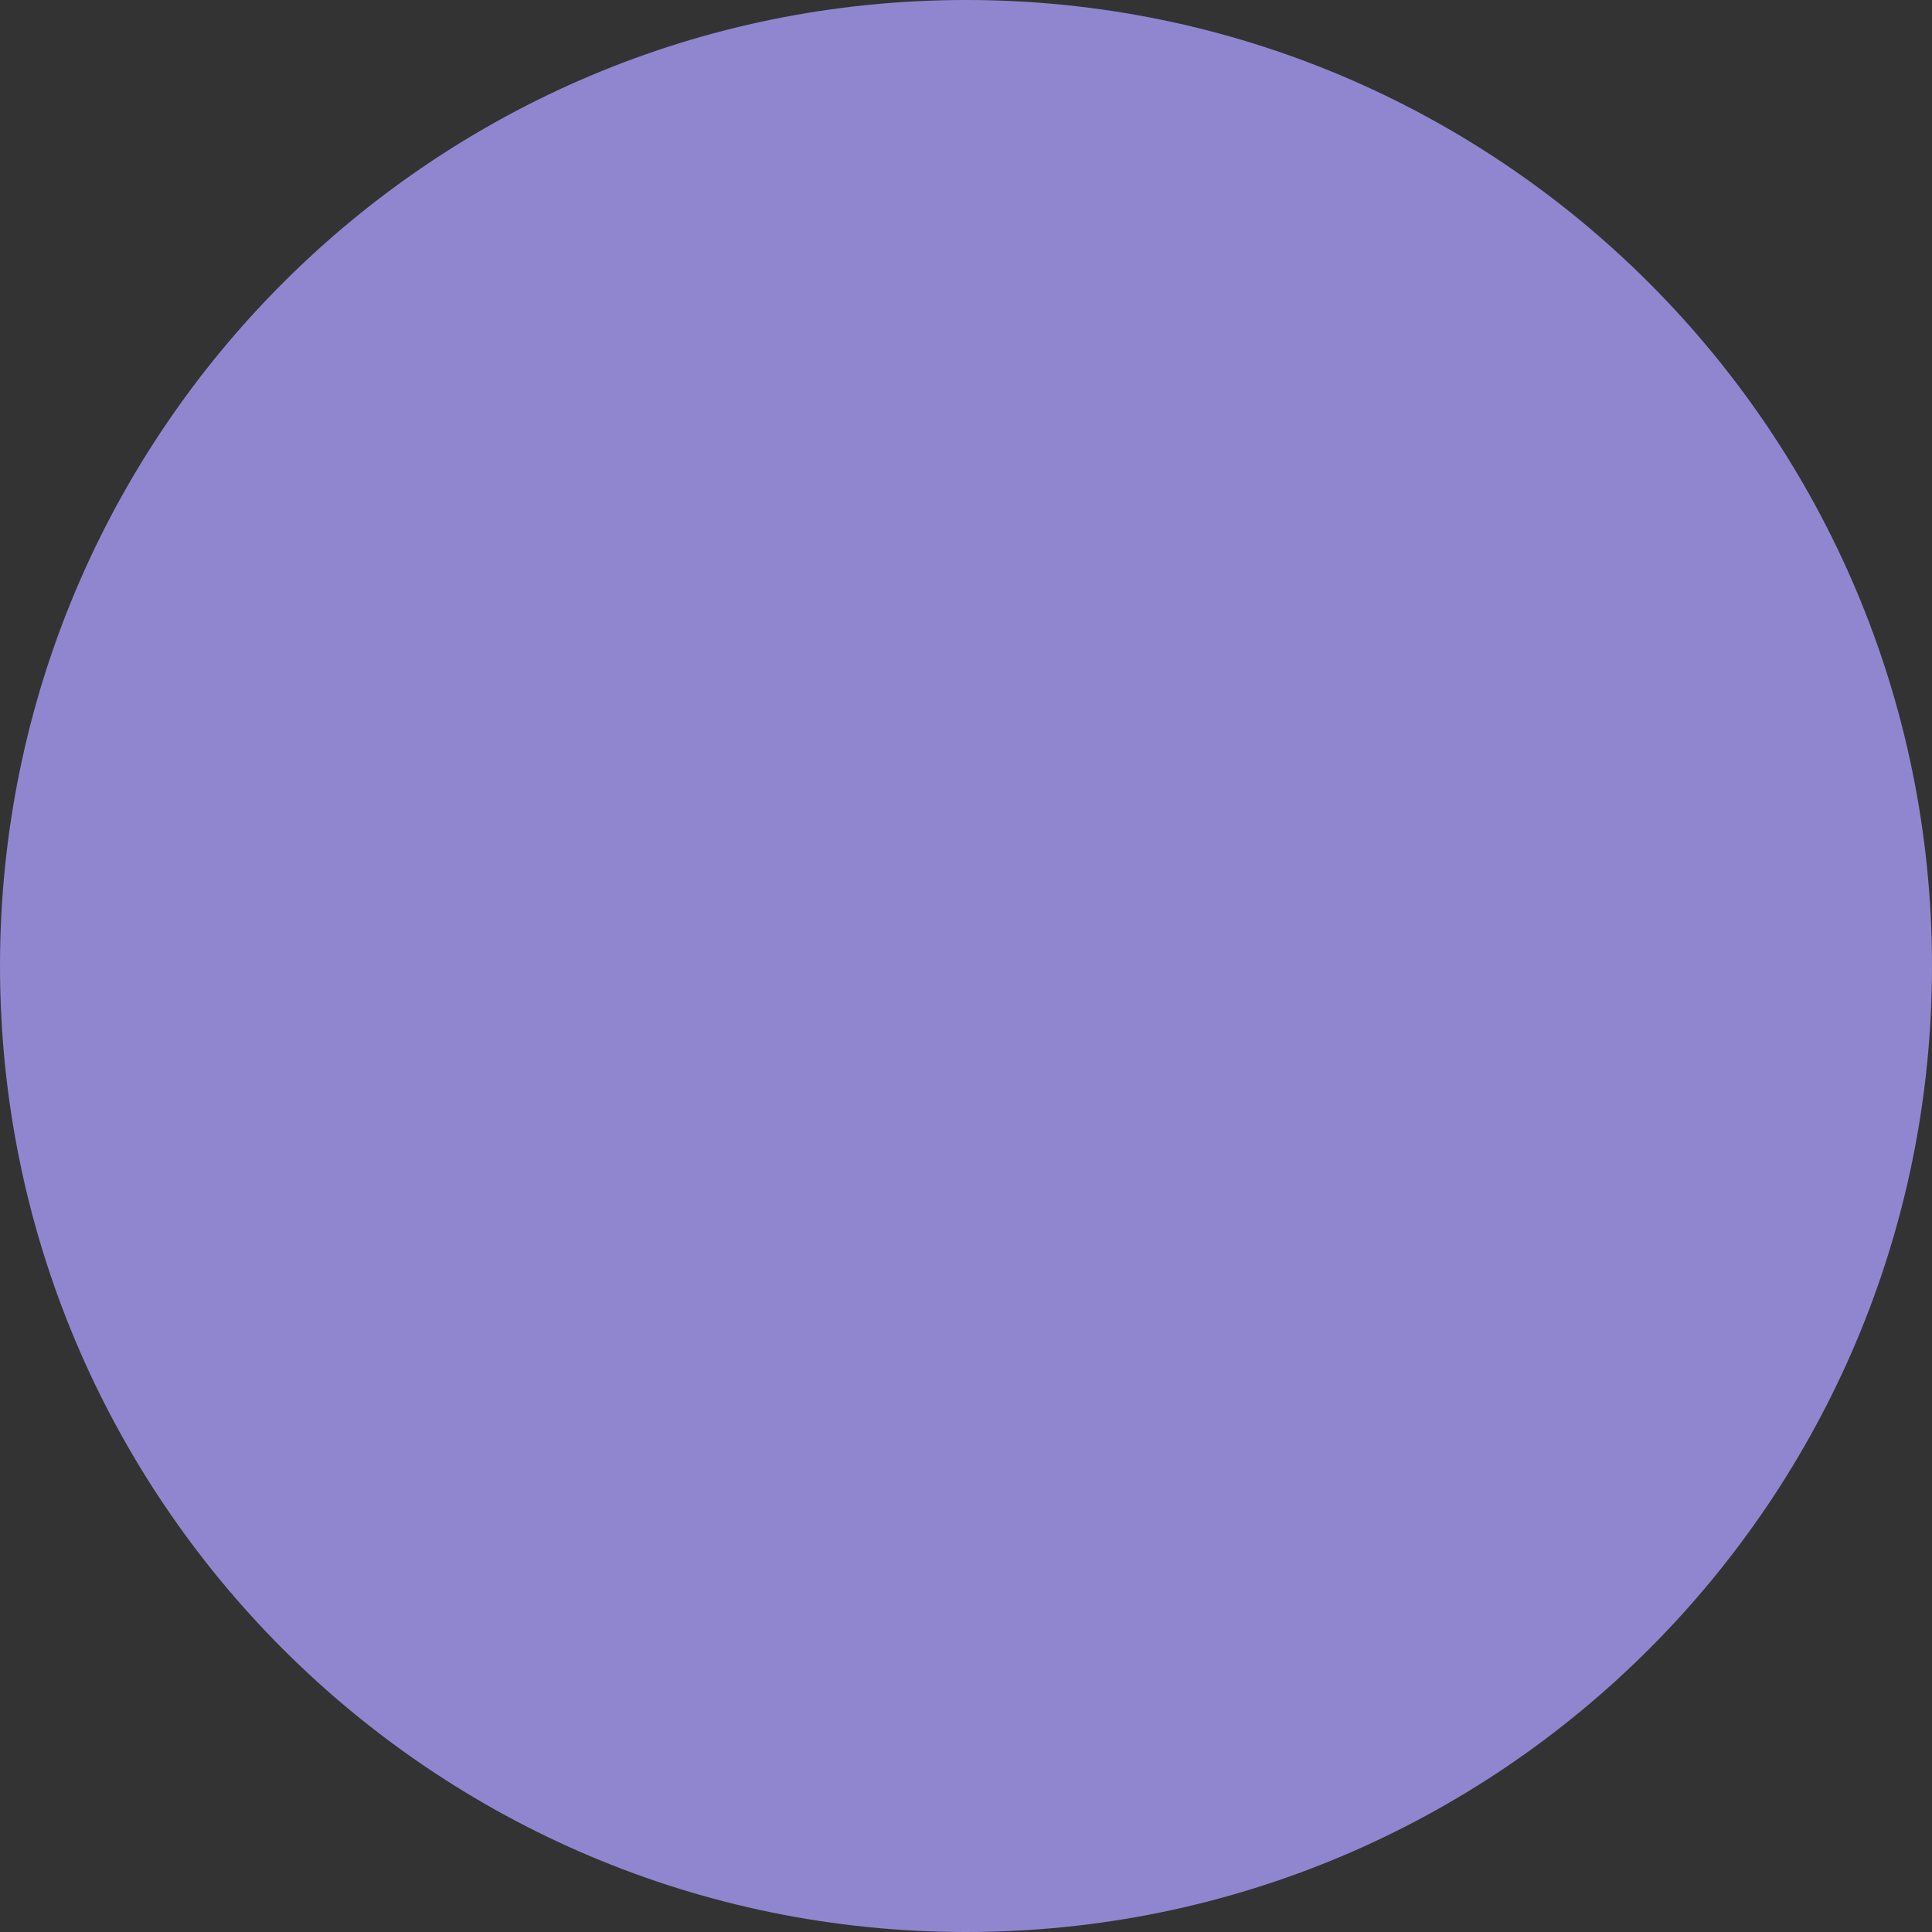 <svg xmlns="http://www.w3.org/2000/svg" width="52" height="52" viewBox="0 0 52 52"><rect x="0" y="0" width="52" height="52" fill="#333333" stroke="none"/><defs><clipPath id="8hoea"><path d="M13.292 35.846V16.152h30.28v19.694z"/></clipPath></defs><g><g><path fill="#9086d0" d="M0 26C0 11.64 11.64 0 26 0s26 11.64 26 26-11.64 26-26 26S0 40.36 0 26z"/></g><g transform="rotate(-12 248.43 658)"><g><path fill="#fff" d="M13.292 35.846V16.152h30.28v19.694z"/></g><g clip-path="url(#8hoea)"><path fill="#fff" d="M21.17 35.846c-1.767-2.359-3.533-4.718-5.304-7.074-.76-1.011-1.513-2.029-2.3-3.018-.4-.502-.371-.858.152-1.245a78.604 78.604 0 0 0 3.119-2.419c.53-.435.866-.297 1.232.19 1.391 1.855 2.798 3.698 4.2 5.544.126.167.259.33.412.523 3.32-2.3 6.626-4.593 9.933-6.883 2.358-1.633 4.715-3.265 7.074-4.896.87-.602.919-.592 1.534.306.641.935 1.28 1.871 1.918 2.808.623.912.607 1.013-.279 1.625-5.758 3.976-11.52 7.947-17.272 11.93-1.225.847-2.42 1.738-3.63 2.609z"/></g></g></g></svg>